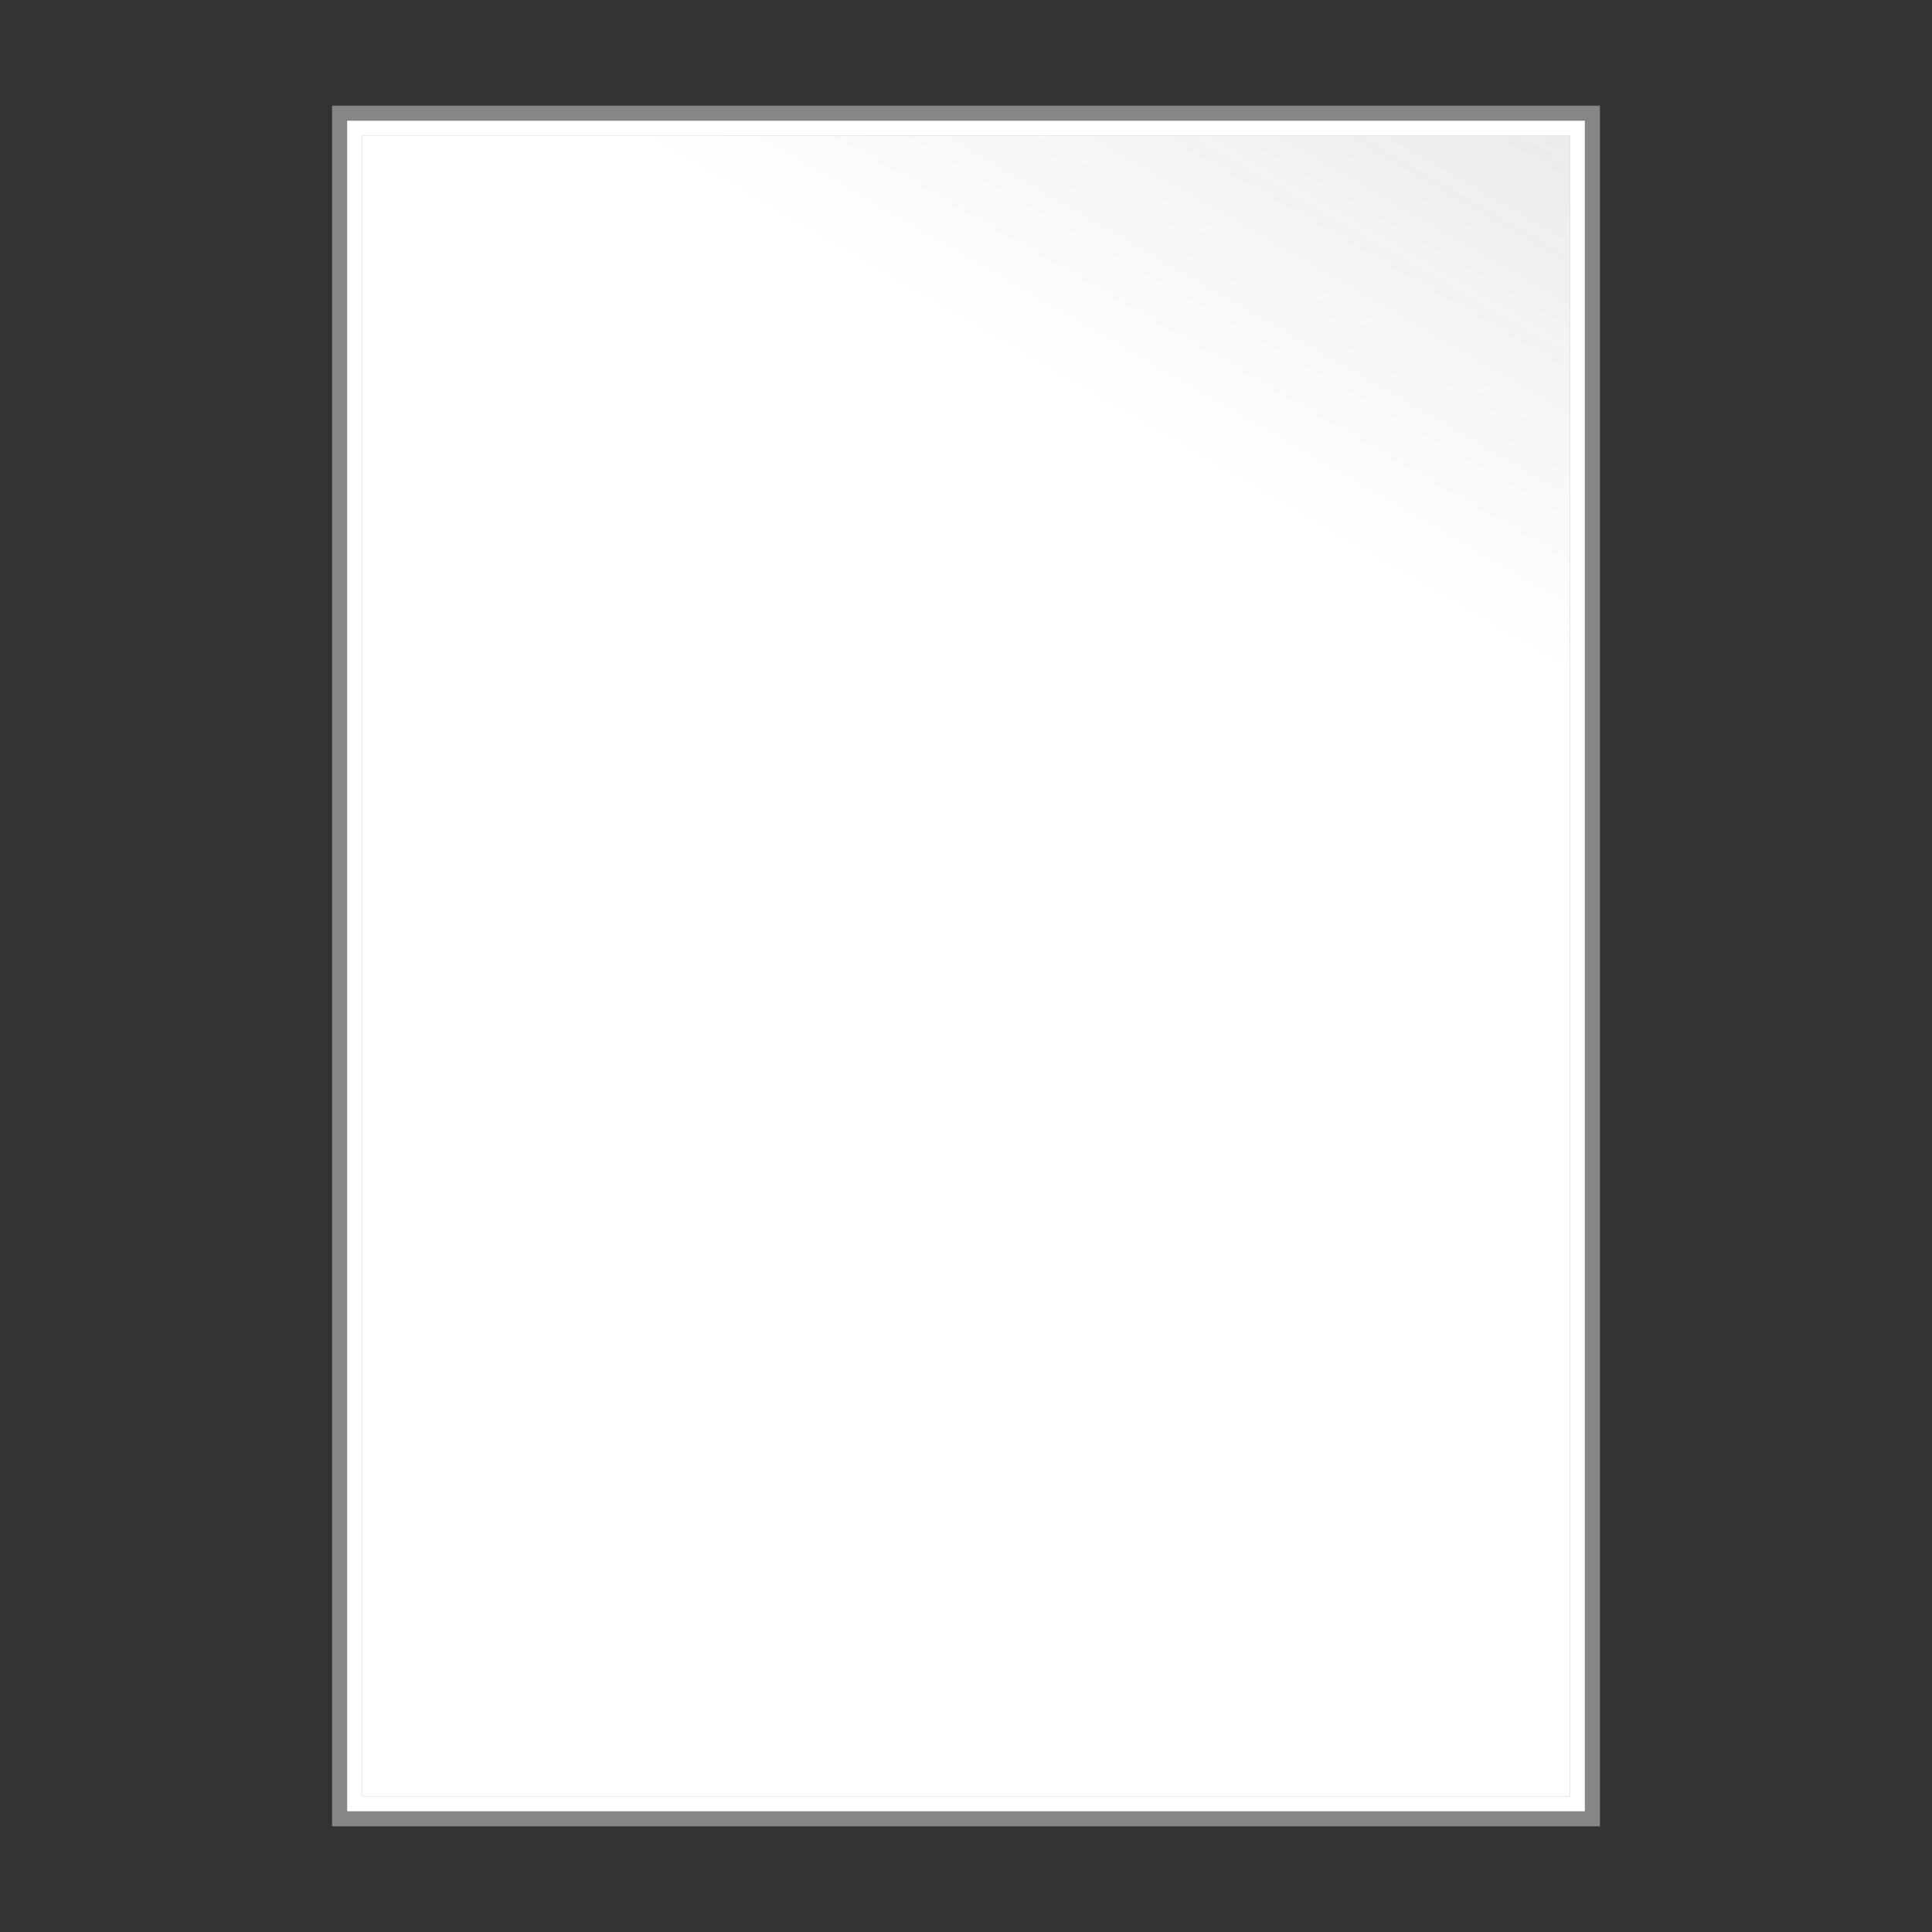 <?xml version="1.0" encoding="UTF-8"?>
<!-- Generated by phantom_svg. -->
<svg width="64px" height="64px" viewBox="0 0 64 64" preserveAspectRatio="none" xmlns="http://www.w3.org/2000/svg" xmlns:xlink="http://www.w3.org/1999/xlink" xmlns:dc="http://purl.org/dc/elements/1.1/" xmlns:cc="http://creativecommons.org/ns#" xmlns:rdf="http://www.w3.org/1999/02/22-rdf-syntax-ns#" xmlns:svg="http://www.w3.org/2000/svg" xmlns:sodipodi="http://sodipodi.sourceforge.net/DTD/sodipodi-0.dtd" xmlns:inkscape="http://www.inkscape.org/namespaces/inkscape" version="1.1">
  <rect x="0" y="0" width="64" height="64" fill="#333333" stroke="none"/>
  <defs id="frame0_defs32"/>
  <sodipodi:namedview pagecolor="#ffffff" bordercolor="#666666" borderopacity="1" objecttolerance="10" gridtolerance="10" guidetolerance="10" inkscape:pageopacity="0" inkscape:pageshadow="2" inkscape:window-width="640" inkscape:window-height="480" id="frame0_namedview30"/>
  <g id="frame0_g3">
    <rect x='11.5' y='4' style='fill:#FFFFFF;' width='41' height='56' id='frame0_rect5'/>
    <path style='fill:#868686;' d='M52,4.5v55H12v-55H52 M53,3.5h-1H12h-1v1v55v1h1h40h1v-1v-55V3.5L53,3.5z' id='frame0_path7'/>
    <path style='fill:#FFFFFF;' d='M52,4.5v55H12v-55H52 M52.5,4H52H12h-0.5v0.5v55V60H12h40h0.5v-0.5v-55V4L52.5,4z' id='frame0_path9'/>
  </g>
  <linearGradient id="frame0_SVGID_1_" gradientUnits="userSpaceOnUse" x1="15.092" y1="61.285" x2="48.908" y2="2.715">
    <stop offset='0.77' style='stop-color:#3E3A39;stop-opacity:0' id='frame0_stop12'/>
    <stop offset='1' style='stop-color:#3E3A39;stop-opacity:0.1' id='frame0_stop14'/>
  </linearGradient>
  <rect x="12" y="4.5" style="fill:url(#frame0_SVGID_1_);" width="40" height="55" id="frame0_rect16"/>
  <g id="frame0_g18"/>
  <g id="frame0_g20"/>
  <g id="frame0_g22"/>
  <g id="frame0_g24"/>
  <g id="frame0_g26"/>
  <g id="frame0_g28"/>
</svg>